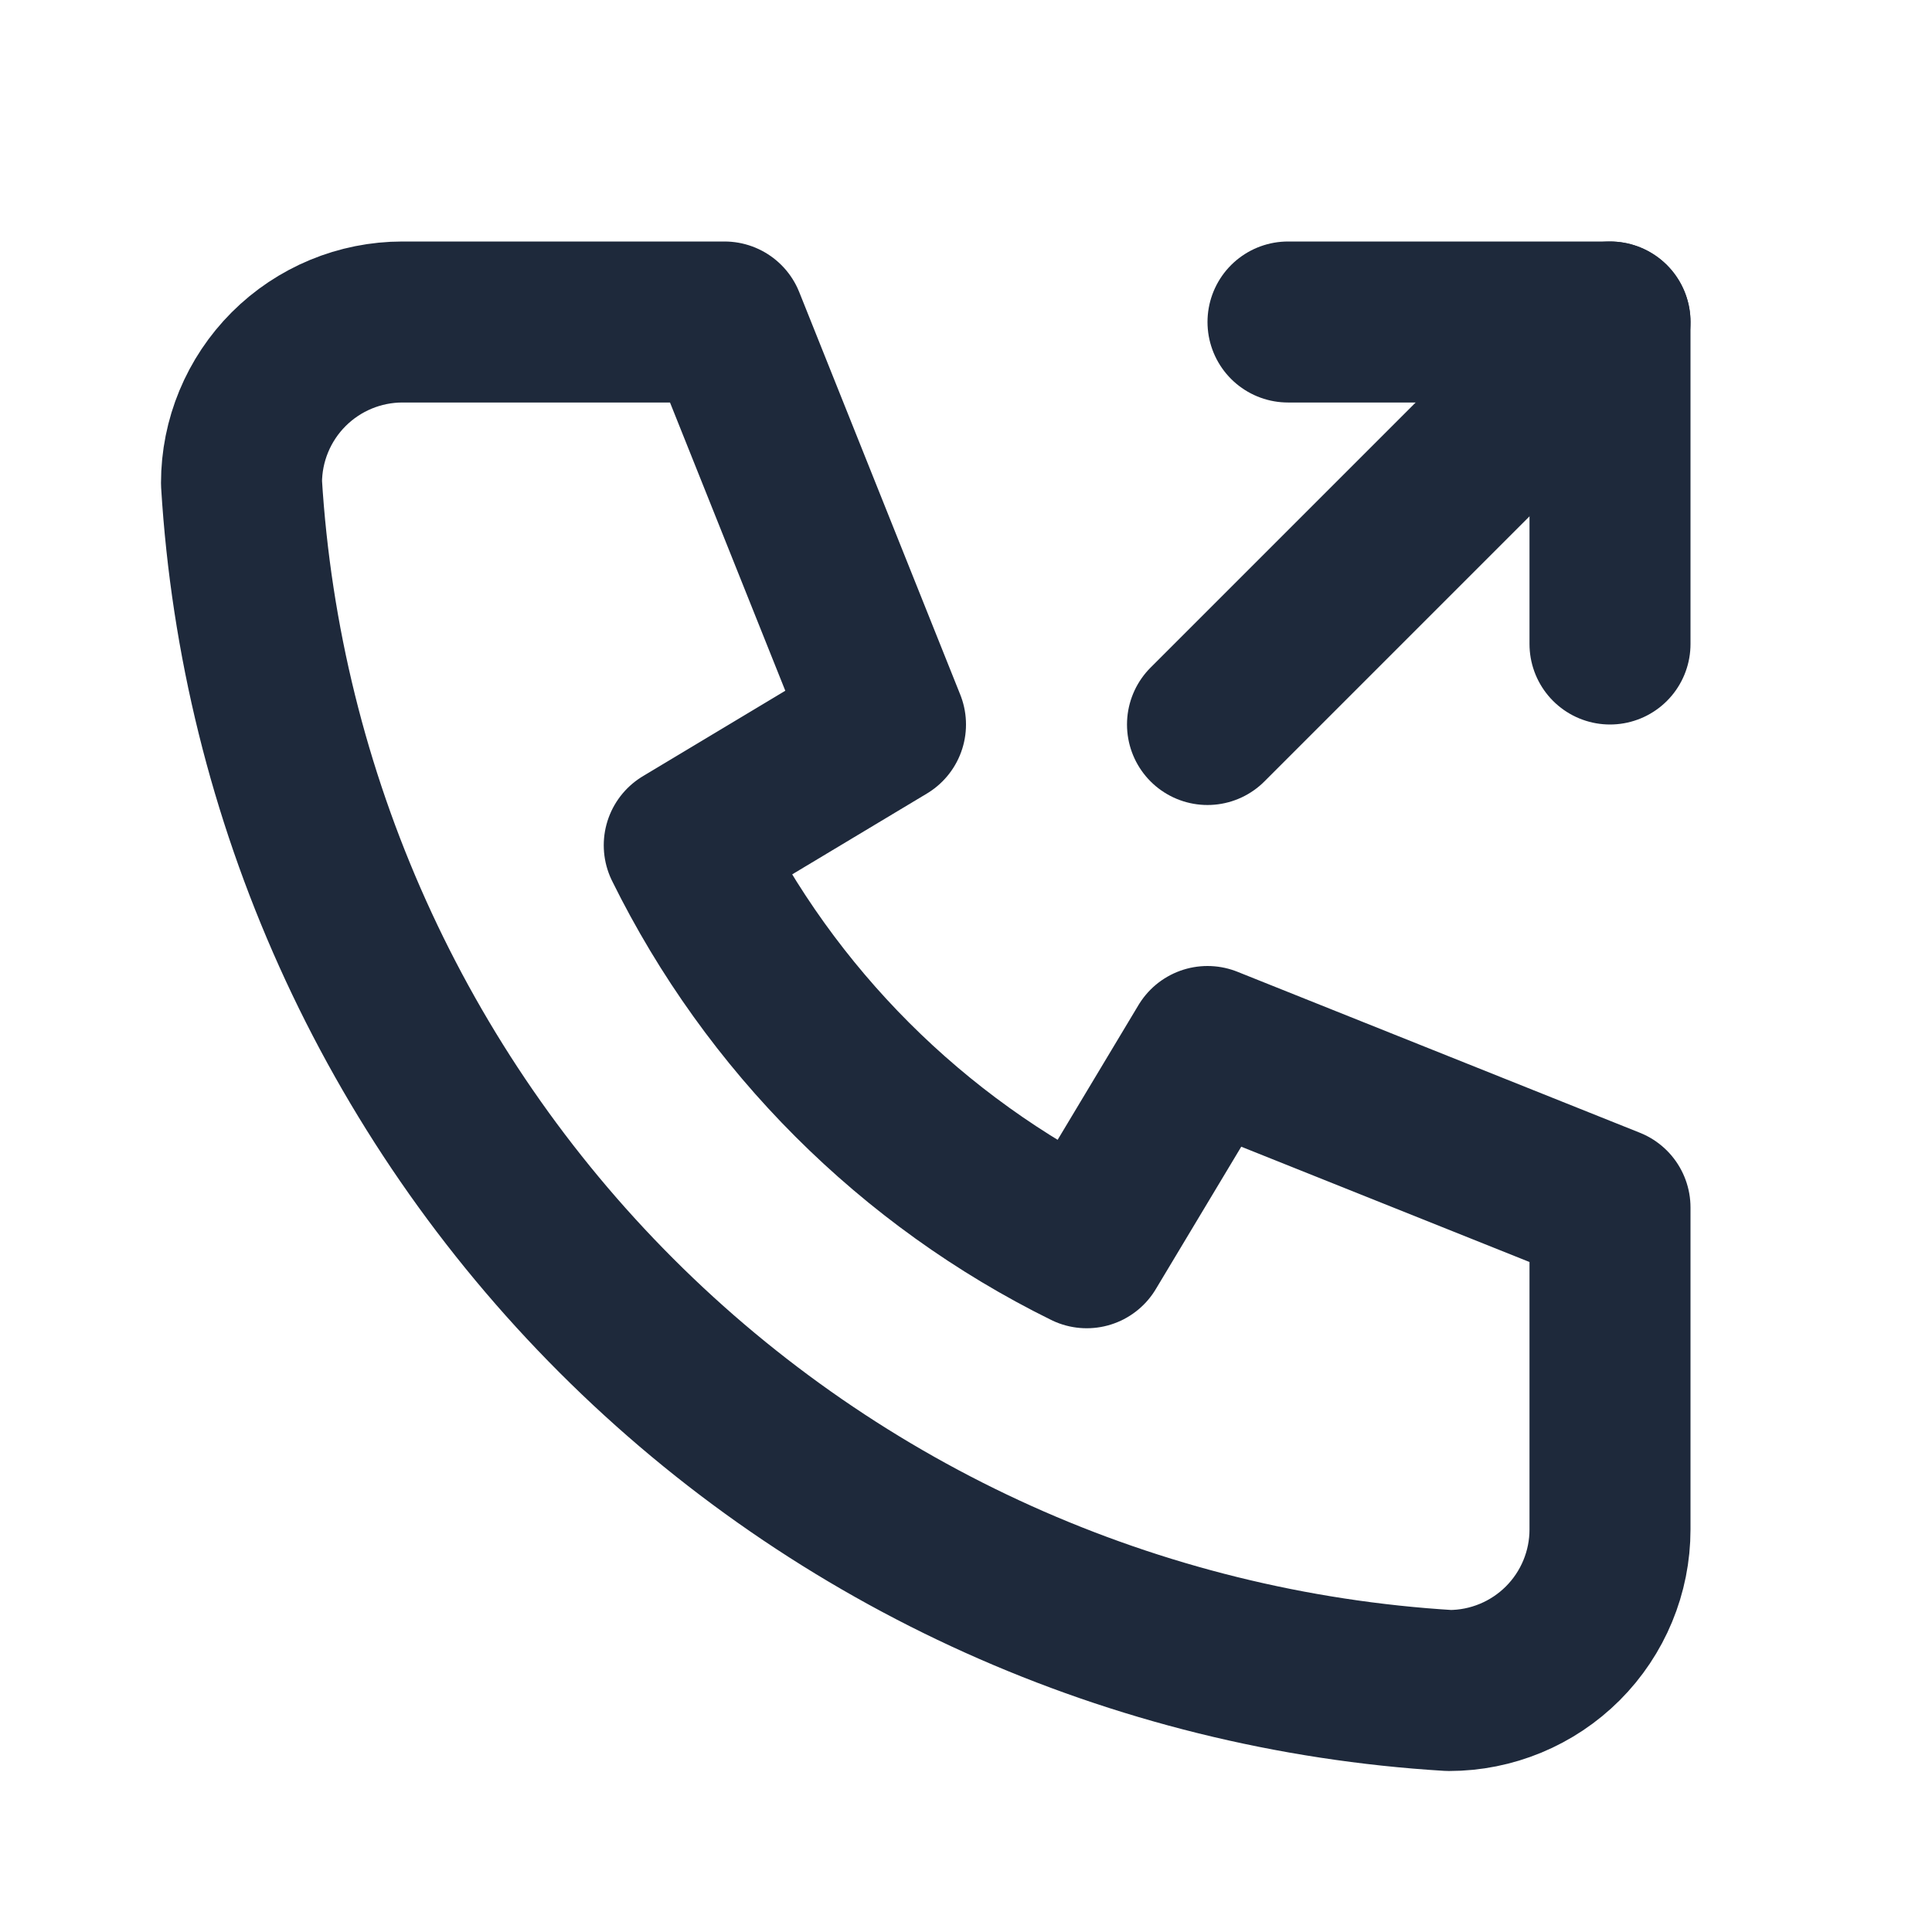 <svg width="24" height="24" viewBox="0 0 24 24" fill="none" xmlns="http://www.w3.org/2000/svg">
<path d="M5 4H9L11 9L8.5 10.5C9.571 12.671 11.329 14.429 13.5 15.5L15 13L20 15V19C20 19.53 19.789 20.039 19.414 20.414C19.039 20.789 18.53 21 18 21C14.099 20.763 10.42 19.107 7.657 16.343C4.894 13.58 3.237 9.901 3 6C3 5.47 3.211 4.961 3.586 4.586C3.961 4.211 4.47 4 5 4" stroke="#1E293B" stroke-width="2" stroke-linecap="round" stroke-linejoin="round"/>
<path d="M15 9L20 4" stroke="#1E293B" stroke-width="2" stroke-linecap="round" stroke-linejoin="round"/>
<path d="M16 4H20V8" stroke="#1E293B" stroke-width="2" stroke-linecap="round" stroke-linejoin="round"/>
</svg>
